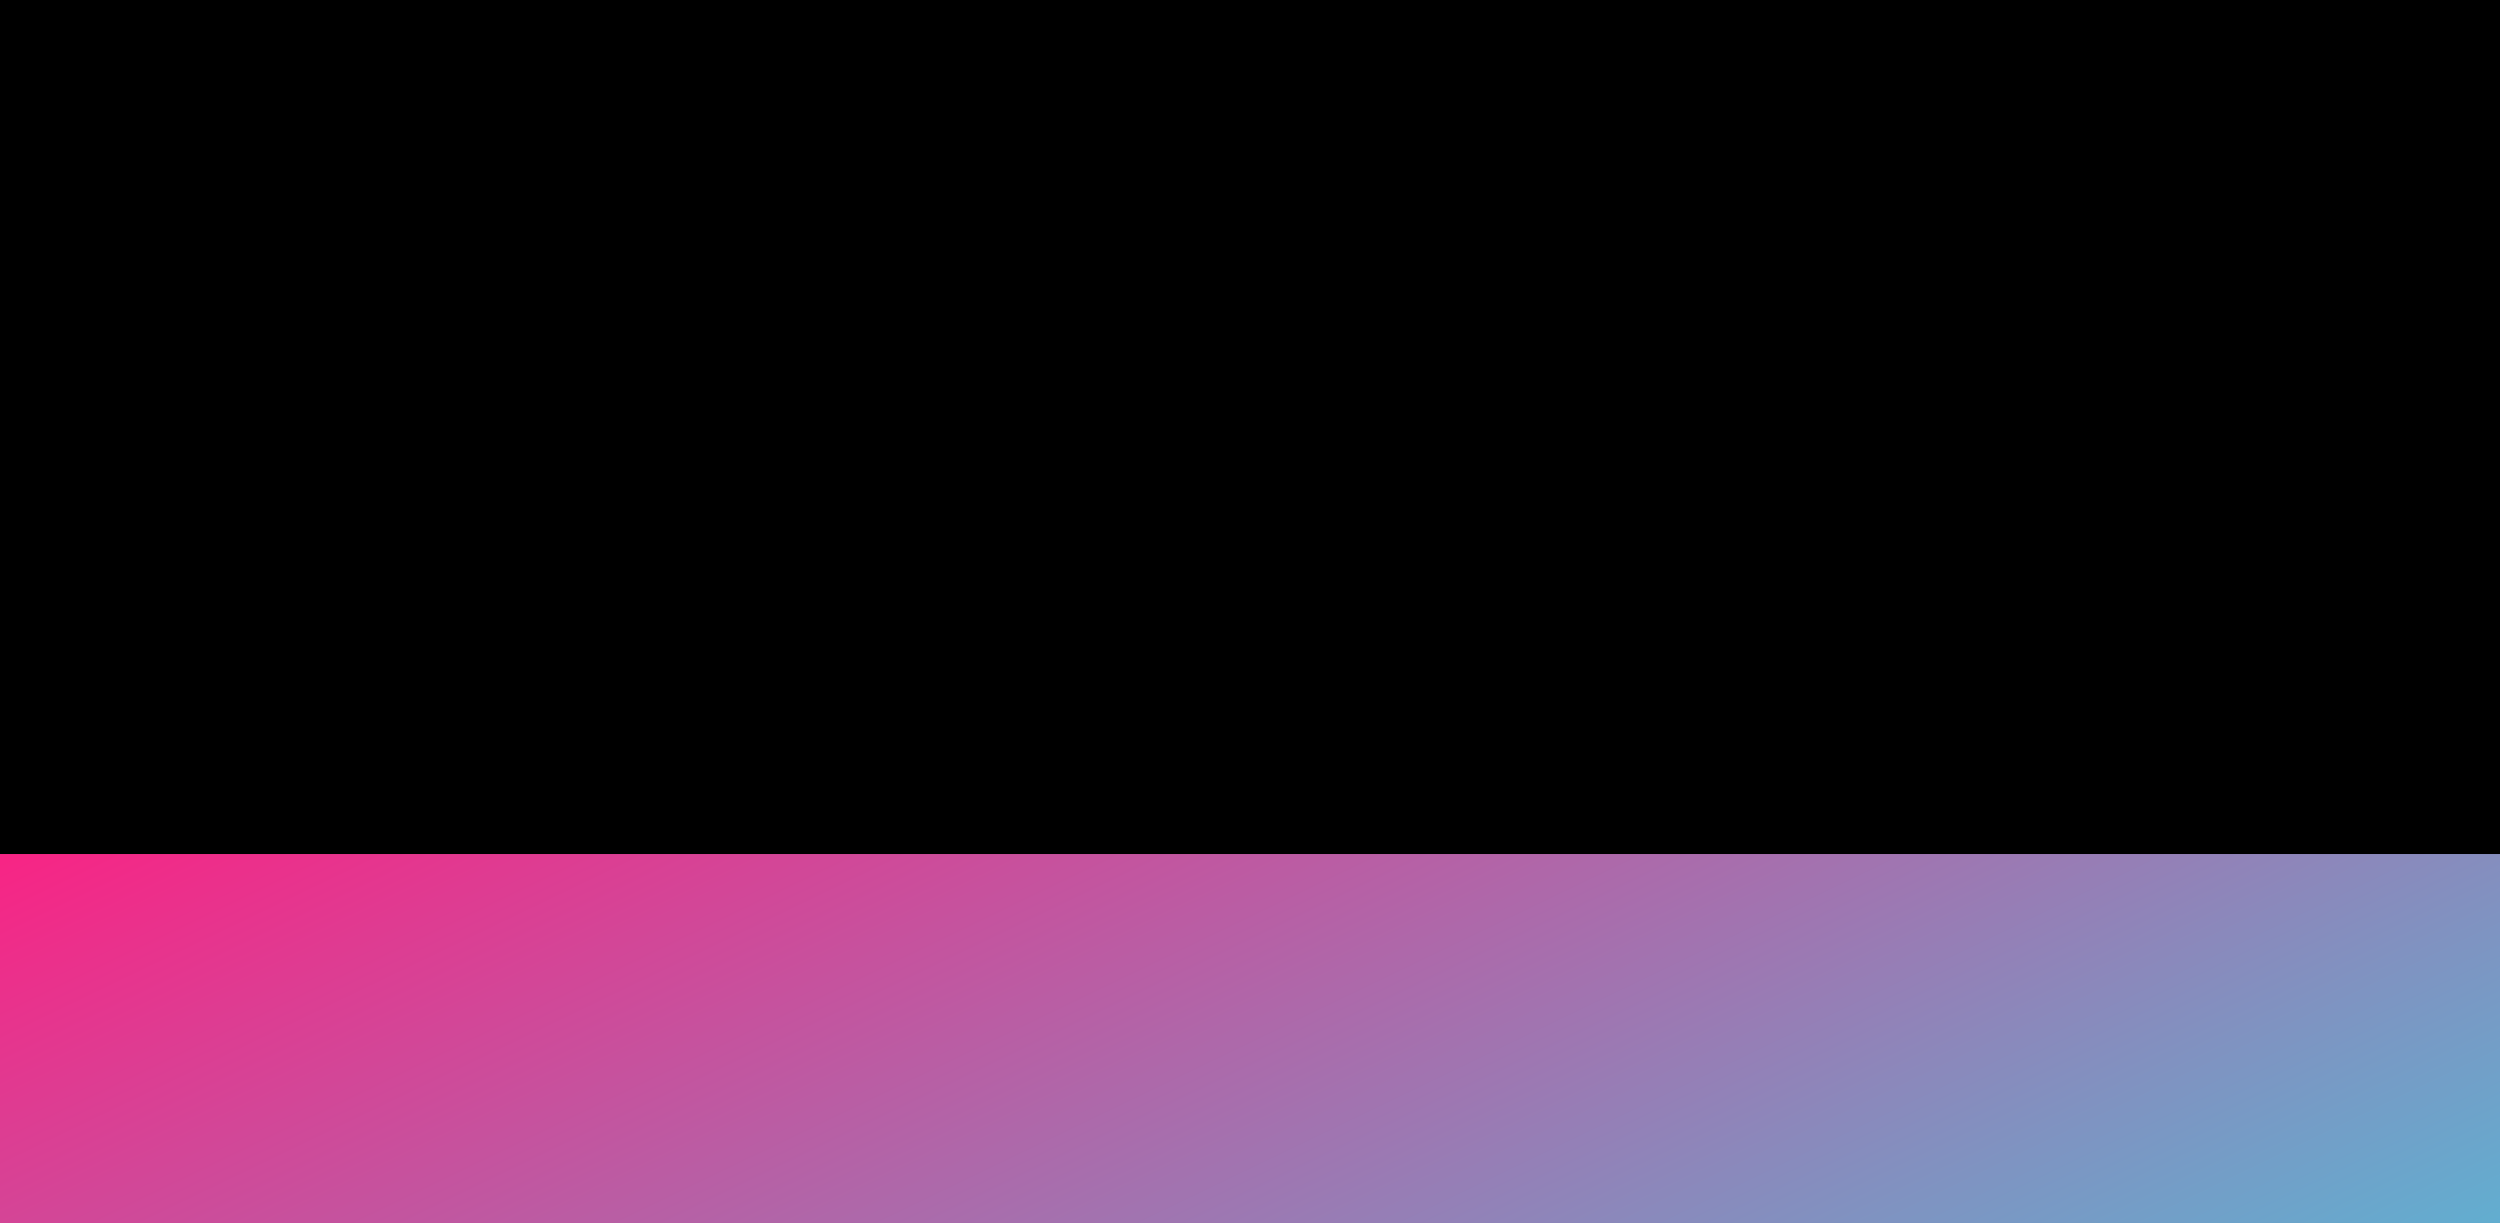 <svg style="object-fit:cover" id="my-svg" version="1" baseProfile="full" width="100%" height="100%" viewBox="0 0 1472 720" xmlns="http://www.w3.org/2000/svg"><rect width="1472" height="720" fill="#000000"/><defs><linearGradient id="linear-gradient" x1="1" x2="0" y1="0" y2="1"><stop offset="0%" stop-color="#10f9f980"/><stop offset="100%" stop-color="#f7258580"/></linearGradient></defs><path transform="scale(1, -1)" style="transform-origin: center center 0px;" d="M 0,720 V 0,144 C 26.512,114.328 53.023,84.655 86,92 C 118.977,99.345 158.419,143.706 200,164 C 241.581,184.294 285.302,180.519 325,183 C 364.698,185.481 400.374,194.217 438,192 C 475.626,189.783 515.202,176.614 541,165 C 566.798,153.386 578.817,143.329 611,138 C 643.183,132.671 695.528,132.072 739,124 C 782.472,115.928 817.069,100.383 851,102 C 884.931,103.617 918.197,122.397 948,126 C 977.803,129.603 1004.144,118.03 1036,117 C 1067.856,115.97 1105.227,125.484 1146,139 C 1186.773,152.516 1230.95,170.035 1263,179 C 1295.05,187.965 1314.975,188.375 1353,172 C 1391.025,155.625 1447.15,122.464 1470,115 C 1492.85,107.536 1482.425,125.768 1472,144 C 1472,144 1472,720 1472,720 Z" stroke="none" stroke-width="0" fill="url(#linear-gradient)" class="transition-all duration-300 ease-in-out delay-150"/><defs><linearGradient id="linear-gradient" x1="1" x2="0" y1="0" y2="1"><stop offset="0%" stop-color="#10f9f990"/><stop offset="100%" stop-color="#f7258590"/></linearGradient></defs><path transform="scale(1, -1)" style="transform-origin: center center 0px;" d="M 0,720 V 0,216 C 24.461,189.833 48.922,163.666 88,163 C 127.078,162.334 180.772,187.167 216,204 C 251.228,220.833 267.99,229.664 301,228 C 334.01,226.336 383.269,214.175 419,199 C 454.731,183.825 476.935,165.635 510,166 C 543.065,166.365 586.993,185.287 631,210 C 675.007,234.713 719.093,265.219 752,269 C 784.907,272.781 806.633,249.836 834,224 C 861.367,198.164 894.374,169.436 935,166 C 975.626,162.564 1023.87,184.419 1056,209 C 1088.13,233.581 1104.145,260.888 1141,255 C 1177.855,249.112 1235.549,210.03 1275,200 C 1314.451,189.97 1335.66,208.992 1369,222 C 1402.34,235.008 1447.811,242.002 1467,240 C 1486.189,237.998 1479.094,226.999 1472,216 C 1472,216 1472,720 1472,720 Z" stroke="none" stroke-width="0" fill="url(#linear-gradient)" class="transition-all duration-300 ease-in-out delay-150"/><defs><linearGradient id="linear-gradient" x1="1" x2="0" y1="0" y2="1"><stop offset="0%" stop-color="#10f9f9ff"/><stop offset="100%" stop-color="#f72585ff"/></linearGradient></defs><path transform="scale(1, -1)" style="transform-origin: center center 0px;" d="M 0,720 V 0,324 C 33.806,308.356 67.612,292.713 101,306 C 134.388,319.287 167.359,361.505 209,351 C 250.641,340.495 300.951,277.266 333,285 C 365.049,292.734 378.837,371.431 411,375 C 443.163,378.569 493.7,307.012 528,287 C 562.3,266.988 580.364,298.522 612,300 C 643.636,301.478 688.845,272.901 730,289 C 771.155,305.099 808.255,365.875 848,359 C 887.745,352.125 930.134,277.6 964,276 C 997.866,274.4 1023.208,345.724 1058,356 C 1092.792,366.276 1137.036,315.505 1174,316 C 1210.964,316.495 1240.65,368.256 1265,370 C 1289.35,371.744 1308.363,323.469 1348,313 C 1387.637,302.531 1447.896,329.866 1472,338 C 1496.104,346.134 1484.052,335.067 1472,324 C 1472,324 1472,720 1472,720 Z" stroke="none" stroke-width="0" fill="url(#linear-gradient)" class="transition-all duration-300 ease-in-out delay-150"/></svg>